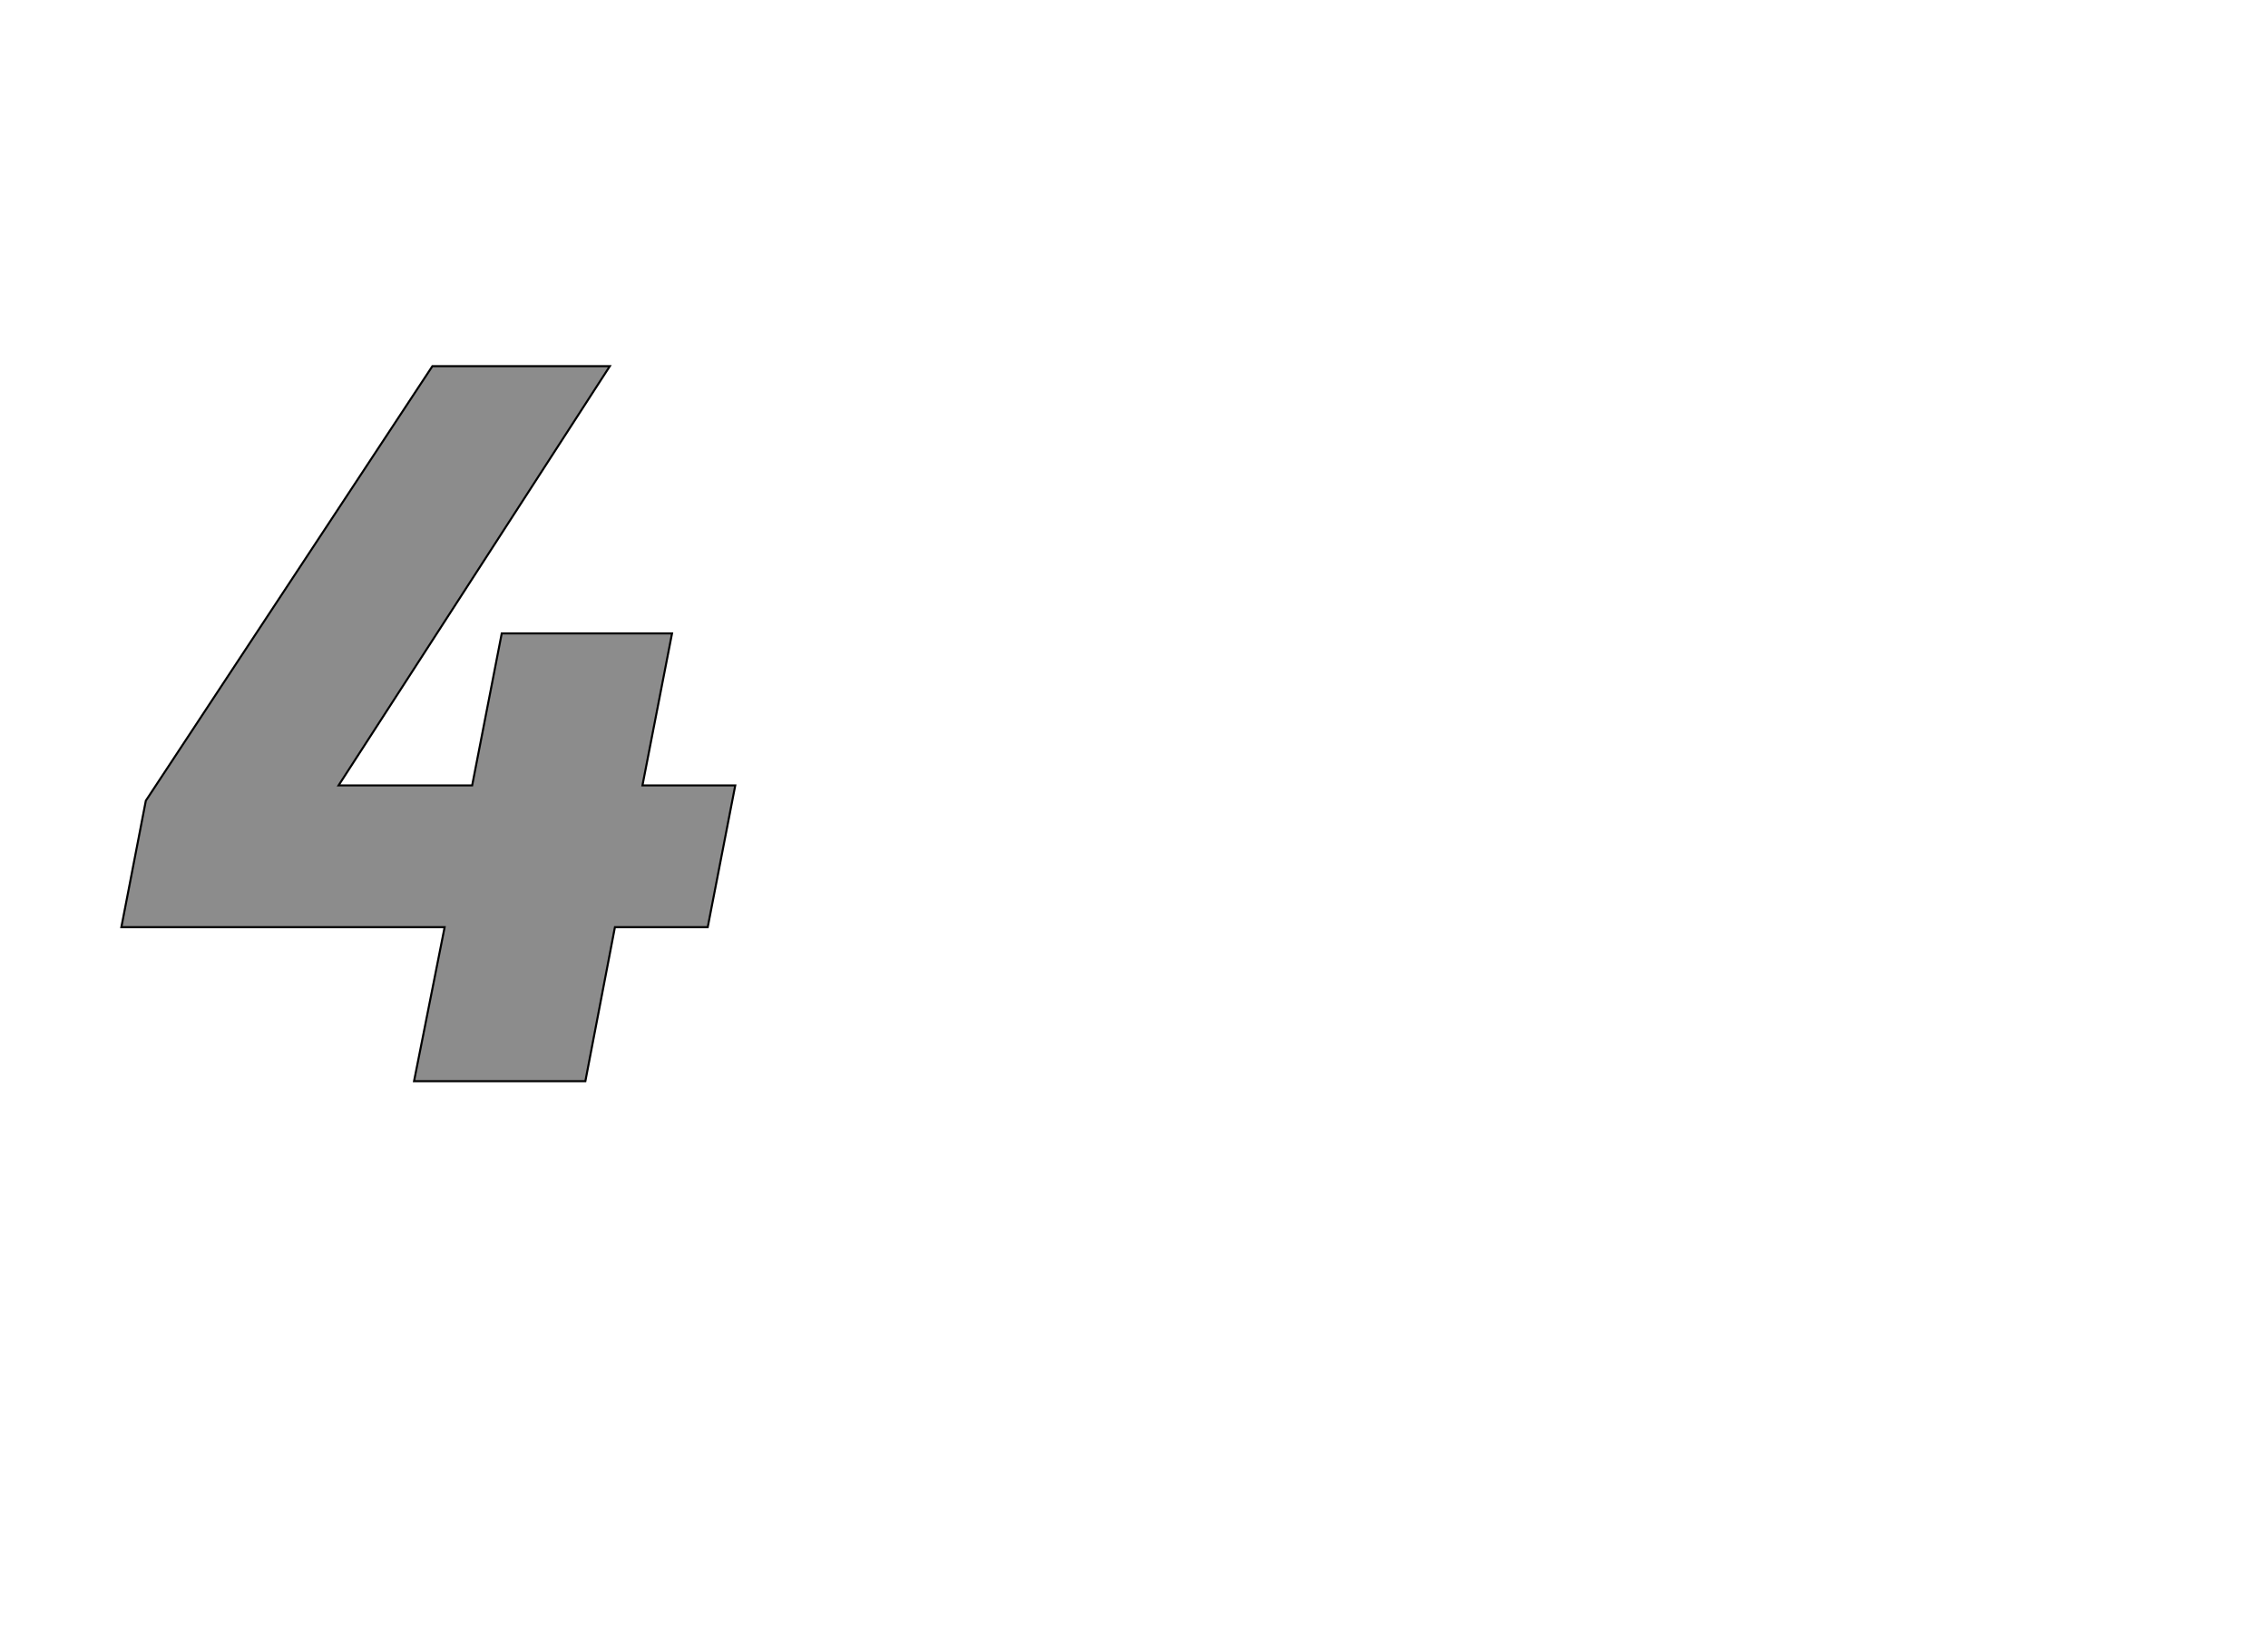 <!--
BEGIN METADATA

BBOX_X_MIN 19
BBOX_Y_MIN 0
BBOX_X_MAX 621
BBOX_Y_MAX 701
WIDTH 602
HEIGHT 701
H_BEARING_X 19
H_BEARING_Y 701
H_ADVANCE 654
V_BEARING_X -308
V_BEARING_Y 259
V_ADVANCE 1219
ORIGIN_X 0
ORIGIN_Y 0

END METADATA
-->

<svg width='2224px' height='1614px' xmlns='http://www.w3.org/2000/svg' version='1.1'>

 <!-- make sure glyph is visible within svg window -->
 <g fill-rule='nonzero'  transform='translate(100 1060)'>

  <!-- draw actual outline using lines and Bezier curves-->
  <path fill='black' stroke='black' fill-opacity='0.45'  stroke-width='2'  d='
 M 621,-290
 L 594,-151
 L 503,-151
 L 474,0
 L 306,0
 L 336,-151
 L 19,-151
 L 43,-275
 L 324,-701
 L 498,-701
 L 232,-290
 L 363,-290
 L 392,-439
 L 559,-439
 L 530,-290
 L 621,-290
 Z

  '/>
 </g>
</svg>
